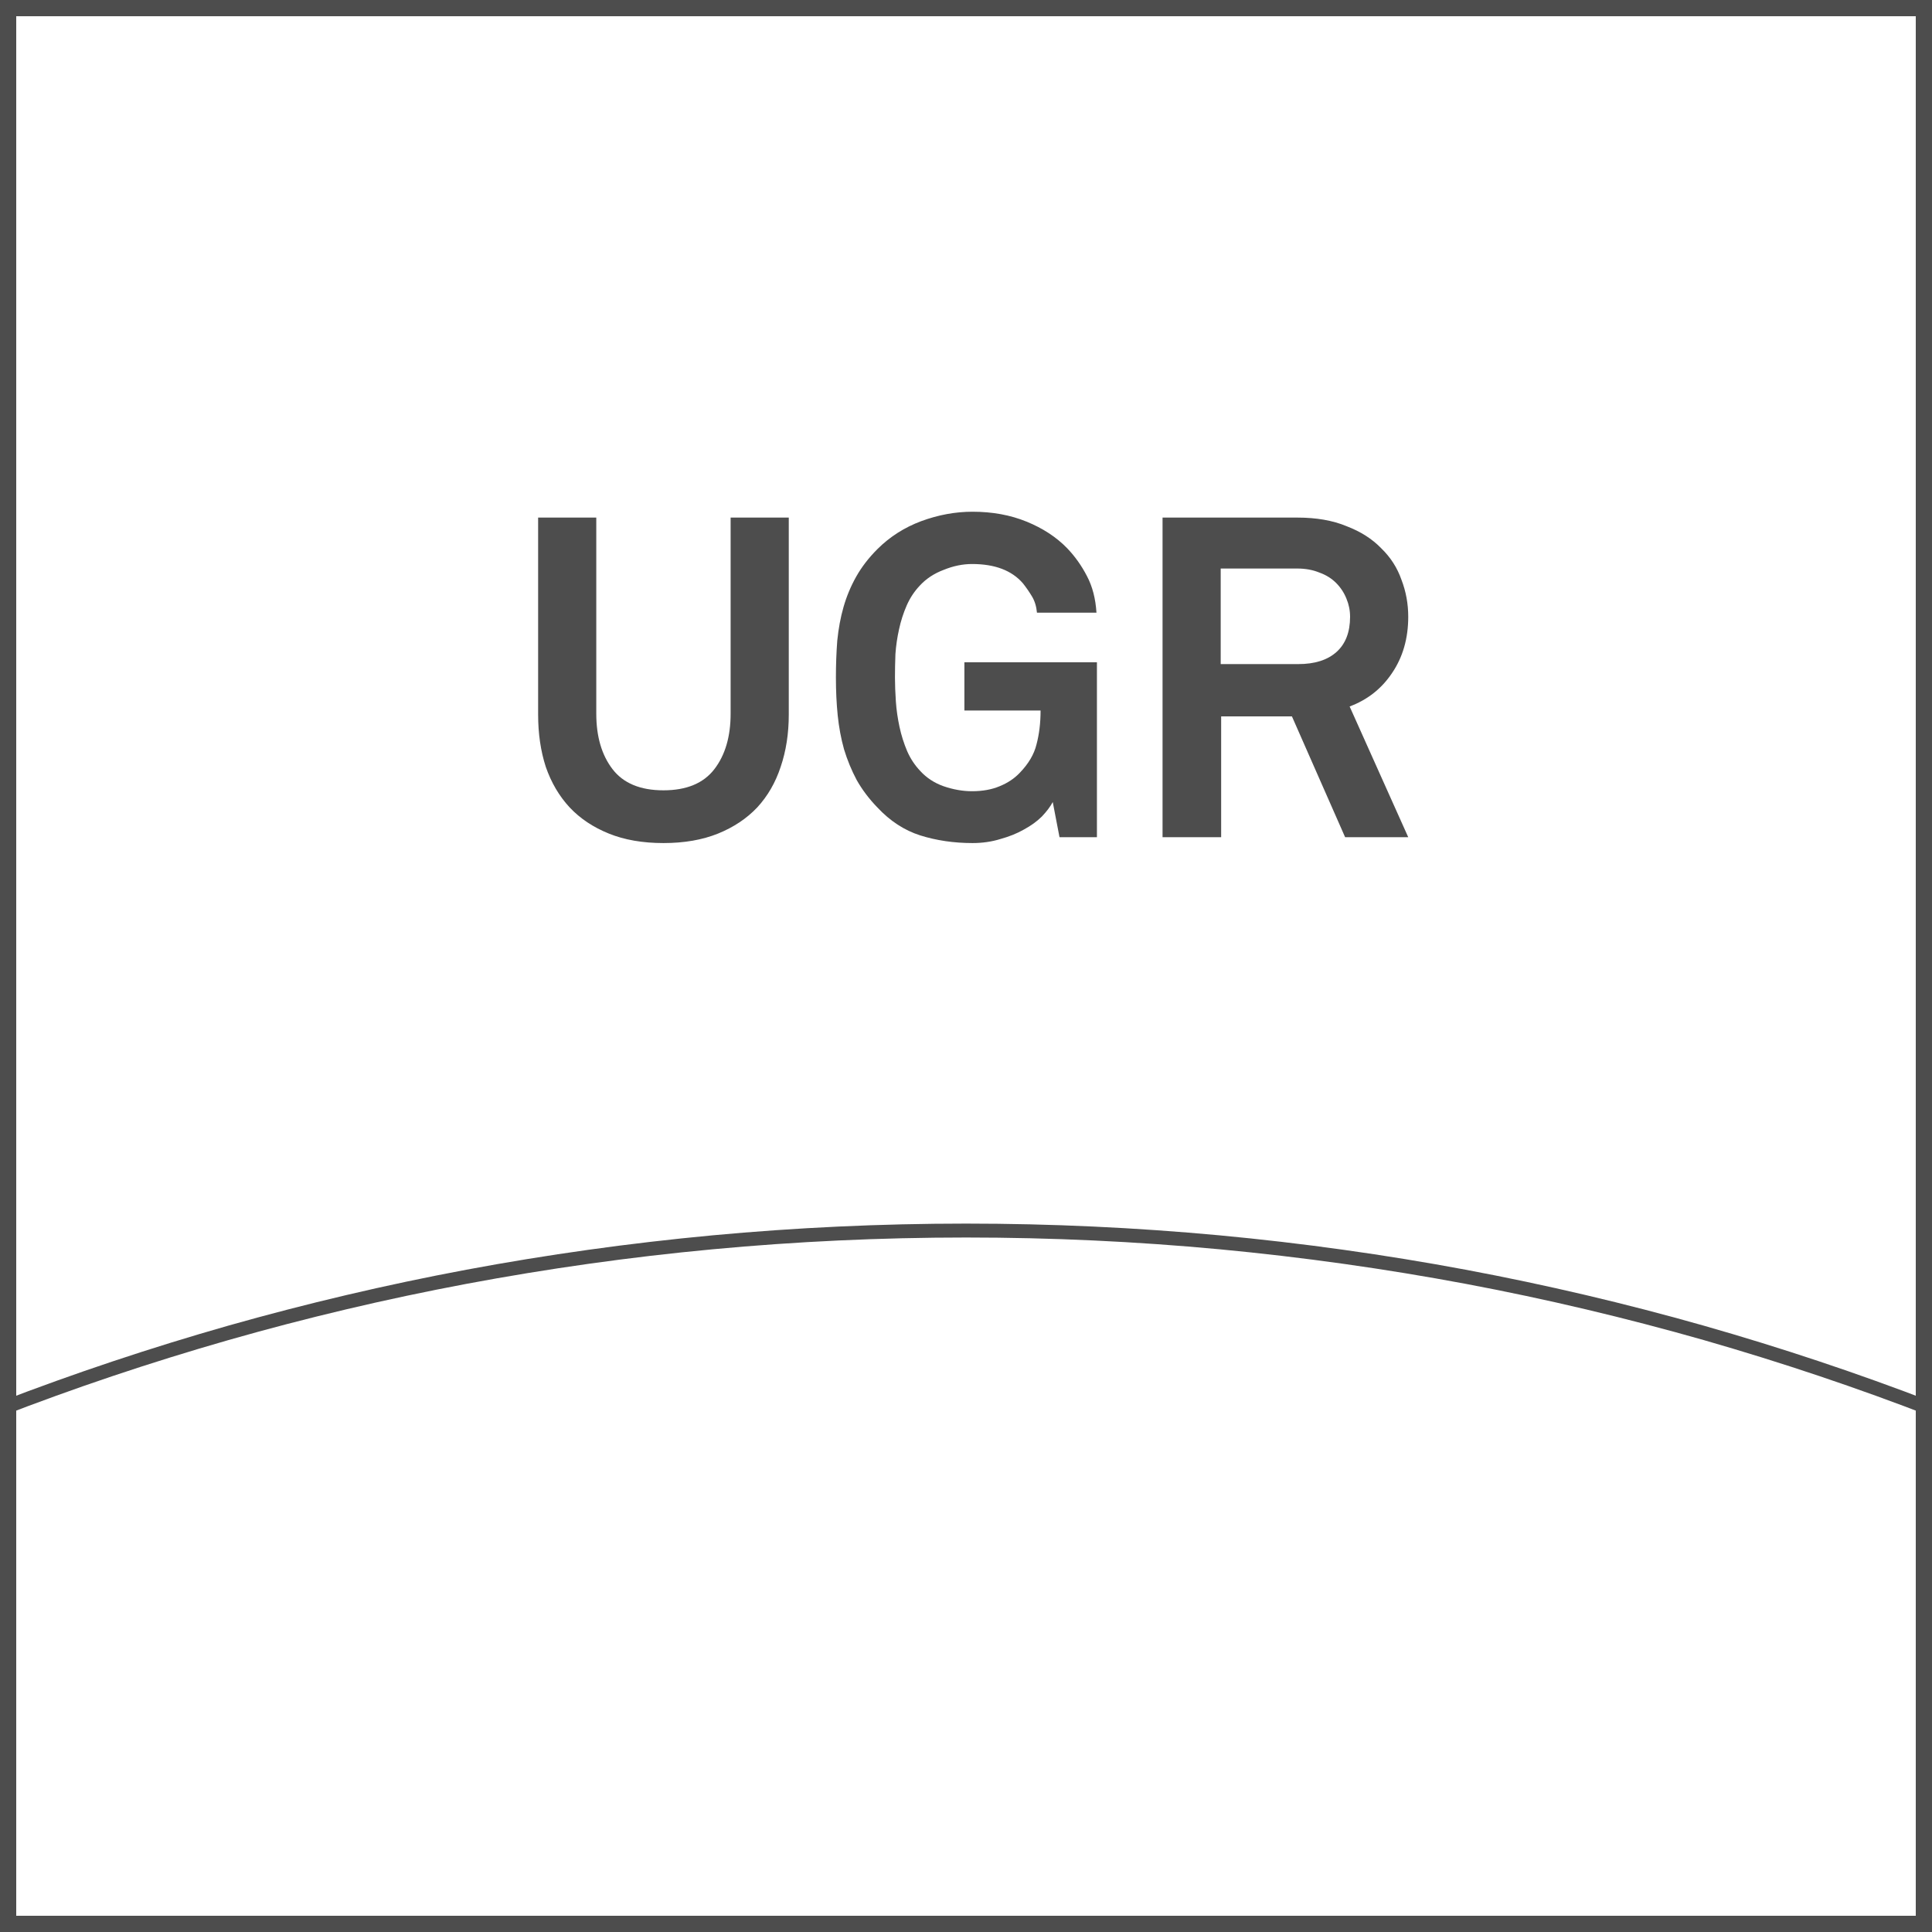<svg width="30" height="30" viewBox="0 0 30 30" fill="none" xmlns="http://www.w3.org/2000/svg">
<rect width="30" height="30" fill="white"/>
<path d="M30 30H22.5H15H7.5H0V22.5V15.001V7.5V0H7.5H15H22.5H30V7.5V14.999V22.499V30ZM0.252 29.748H7.626H15H22.374H29.748V22.374V15.001V7.626V0.252H22.374H15H7.626H0.252V7.626V14.999V22.373V29.748Z" fill="#4D4D4D"/>
<path d="M30 22V21.942V21.884V21.826V21.768C28.844 21.323 27.66 20.928 26.453 20.584C25.245 20.241 24.012 19.951 22.758 19.716C21.505 19.482 20.228 19.303 18.934 19.182C17.64 19.062 16.328 19 15 19C13.672 19 12.359 19.062 11.066 19.182C9.771 19.303 8.495 19.482 7.242 19.716C5.988 19.951 4.755 20.242 3.547 20.584C2.339 20.928 1.156 21.323 0 21.768V21.826V21.884V21.942V22C1.155 21.552 2.338 21.155 3.546 20.809C4.753 20.464 5.986 20.172 7.241 19.936C8.495 19.701 9.771 19.52 11.066 19.399C12.36 19.278 13.673 19.216 15.002 19.216C16.33 19.216 17.643 19.278 18.938 19.399C20.232 19.521 21.508 19.701 22.762 19.936C24.017 20.172 25.249 20.465 26.457 20.809C27.661 21.155 28.845 21.552 30 22Z" fill="#4D4D4D"/>
<path d="M12.248 11.096C12.248 11.39 12.206 11.661 12.122 11.908C12.042 12.151 11.921 12.361 11.758 12.538C11.594 12.711 11.391 12.846 11.149 12.944C10.906 13.042 10.624 13.091 10.302 13.091C9.98 13.091 9.697 13.042 9.455 12.944C9.212 12.846 9.009 12.711 8.846 12.538C8.682 12.361 8.559 12.151 8.475 11.908C8.395 11.661 8.356 11.39 8.356 11.096V8.037H9.259V11.082C9.259 11.437 9.343 11.724 9.511 11.943C9.679 12.162 9.942 12.272 10.302 12.272C10.661 12.272 10.925 12.162 11.093 11.943C11.261 11.724 11.345 11.437 11.345 11.082V8.037H12.248V11.096ZM16.452 13L16.347 12.454C16.31 12.524 16.254 12.599 16.179 12.678C16.104 12.753 16.011 12.82 15.899 12.881C15.792 12.942 15.67 12.991 15.535 13.028C15.4 13.07 15.255 13.091 15.101 13.091C14.812 13.091 14.541 13.051 14.289 12.972C14.042 12.893 13.82 12.748 13.624 12.538C13.493 12.403 13.386 12.26 13.302 12.111C13.223 11.962 13.157 11.803 13.106 11.635C13.059 11.467 13.027 11.292 13.008 11.11C12.989 10.923 12.98 10.727 12.98 10.522C12.98 10.321 12.987 10.13 13.001 9.948C13.02 9.761 13.052 9.586 13.099 9.423C13.146 9.26 13.211 9.103 13.295 8.954C13.379 8.805 13.489 8.662 13.624 8.527C13.815 8.336 14.042 8.191 14.303 8.093C14.569 7.995 14.835 7.946 15.101 7.946C15.409 7.946 15.689 7.997 15.941 8.1C16.193 8.203 16.403 8.34 16.571 8.513C16.692 8.639 16.795 8.784 16.879 8.947C16.963 9.106 17.012 9.295 17.026 9.514H16.102C16.093 9.416 16.067 9.332 16.025 9.262C15.983 9.192 15.936 9.124 15.885 9.059C15.712 8.858 15.449 8.758 15.094 8.758C14.949 8.758 14.802 8.788 14.653 8.849C14.504 8.905 14.38 8.987 14.282 9.094C14.198 9.183 14.13 9.285 14.079 9.402C14.028 9.519 13.988 9.642 13.96 9.773C13.932 9.899 13.913 10.027 13.904 10.158C13.899 10.289 13.897 10.41 13.897 10.522C13.897 10.634 13.902 10.758 13.911 10.893C13.92 11.024 13.939 11.154 13.967 11.285C13.995 11.416 14.035 11.542 14.086 11.663C14.137 11.78 14.205 11.882 14.289 11.971C14.387 12.078 14.508 12.158 14.653 12.209C14.802 12.26 14.949 12.286 15.094 12.286C15.257 12.286 15.4 12.26 15.521 12.209C15.647 12.158 15.752 12.088 15.836 11.999C15.971 11.859 16.058 11.712 16.095 11.558C16.137 11.399 16.158 11.224 16.158 11.033H14.975V10.284H17.033V13H16.452ZM20.887 13L20.061 11.124H18.962V13H18.052V8.037H20.145C20.439 8.037 20.694 8.081 20.908 8.17C21.128 8.254 21.307 8.368 21.447 8.513C21.592 8.653 21.697 8.816 21.762 9.003C21.832 9.185 21.867 9.376 21.867 9.577C21.867 9.913 21.783 10.205 21.615 10.452C21.452 10.695 21.233 10.867 20.957 10.97L21.867 13H20.887ZM20.964 9.577C20.964 9.479 20.945 9.386 20.908 9.297C20.871 9.204 20.817 9.122 20.747 9.052C20.677 8.982 20.591 8.928 20.488 8.891C20.386 8.849 20.271 8.828 20.145 8.828H18.955V10.312H20.159C20.416 10.312 20.614 10.249 20.754 10.123C20.894 9.997 20.964 9.815 20.964 9.577Z" fill="#4D4D4D"/>
</svg>
